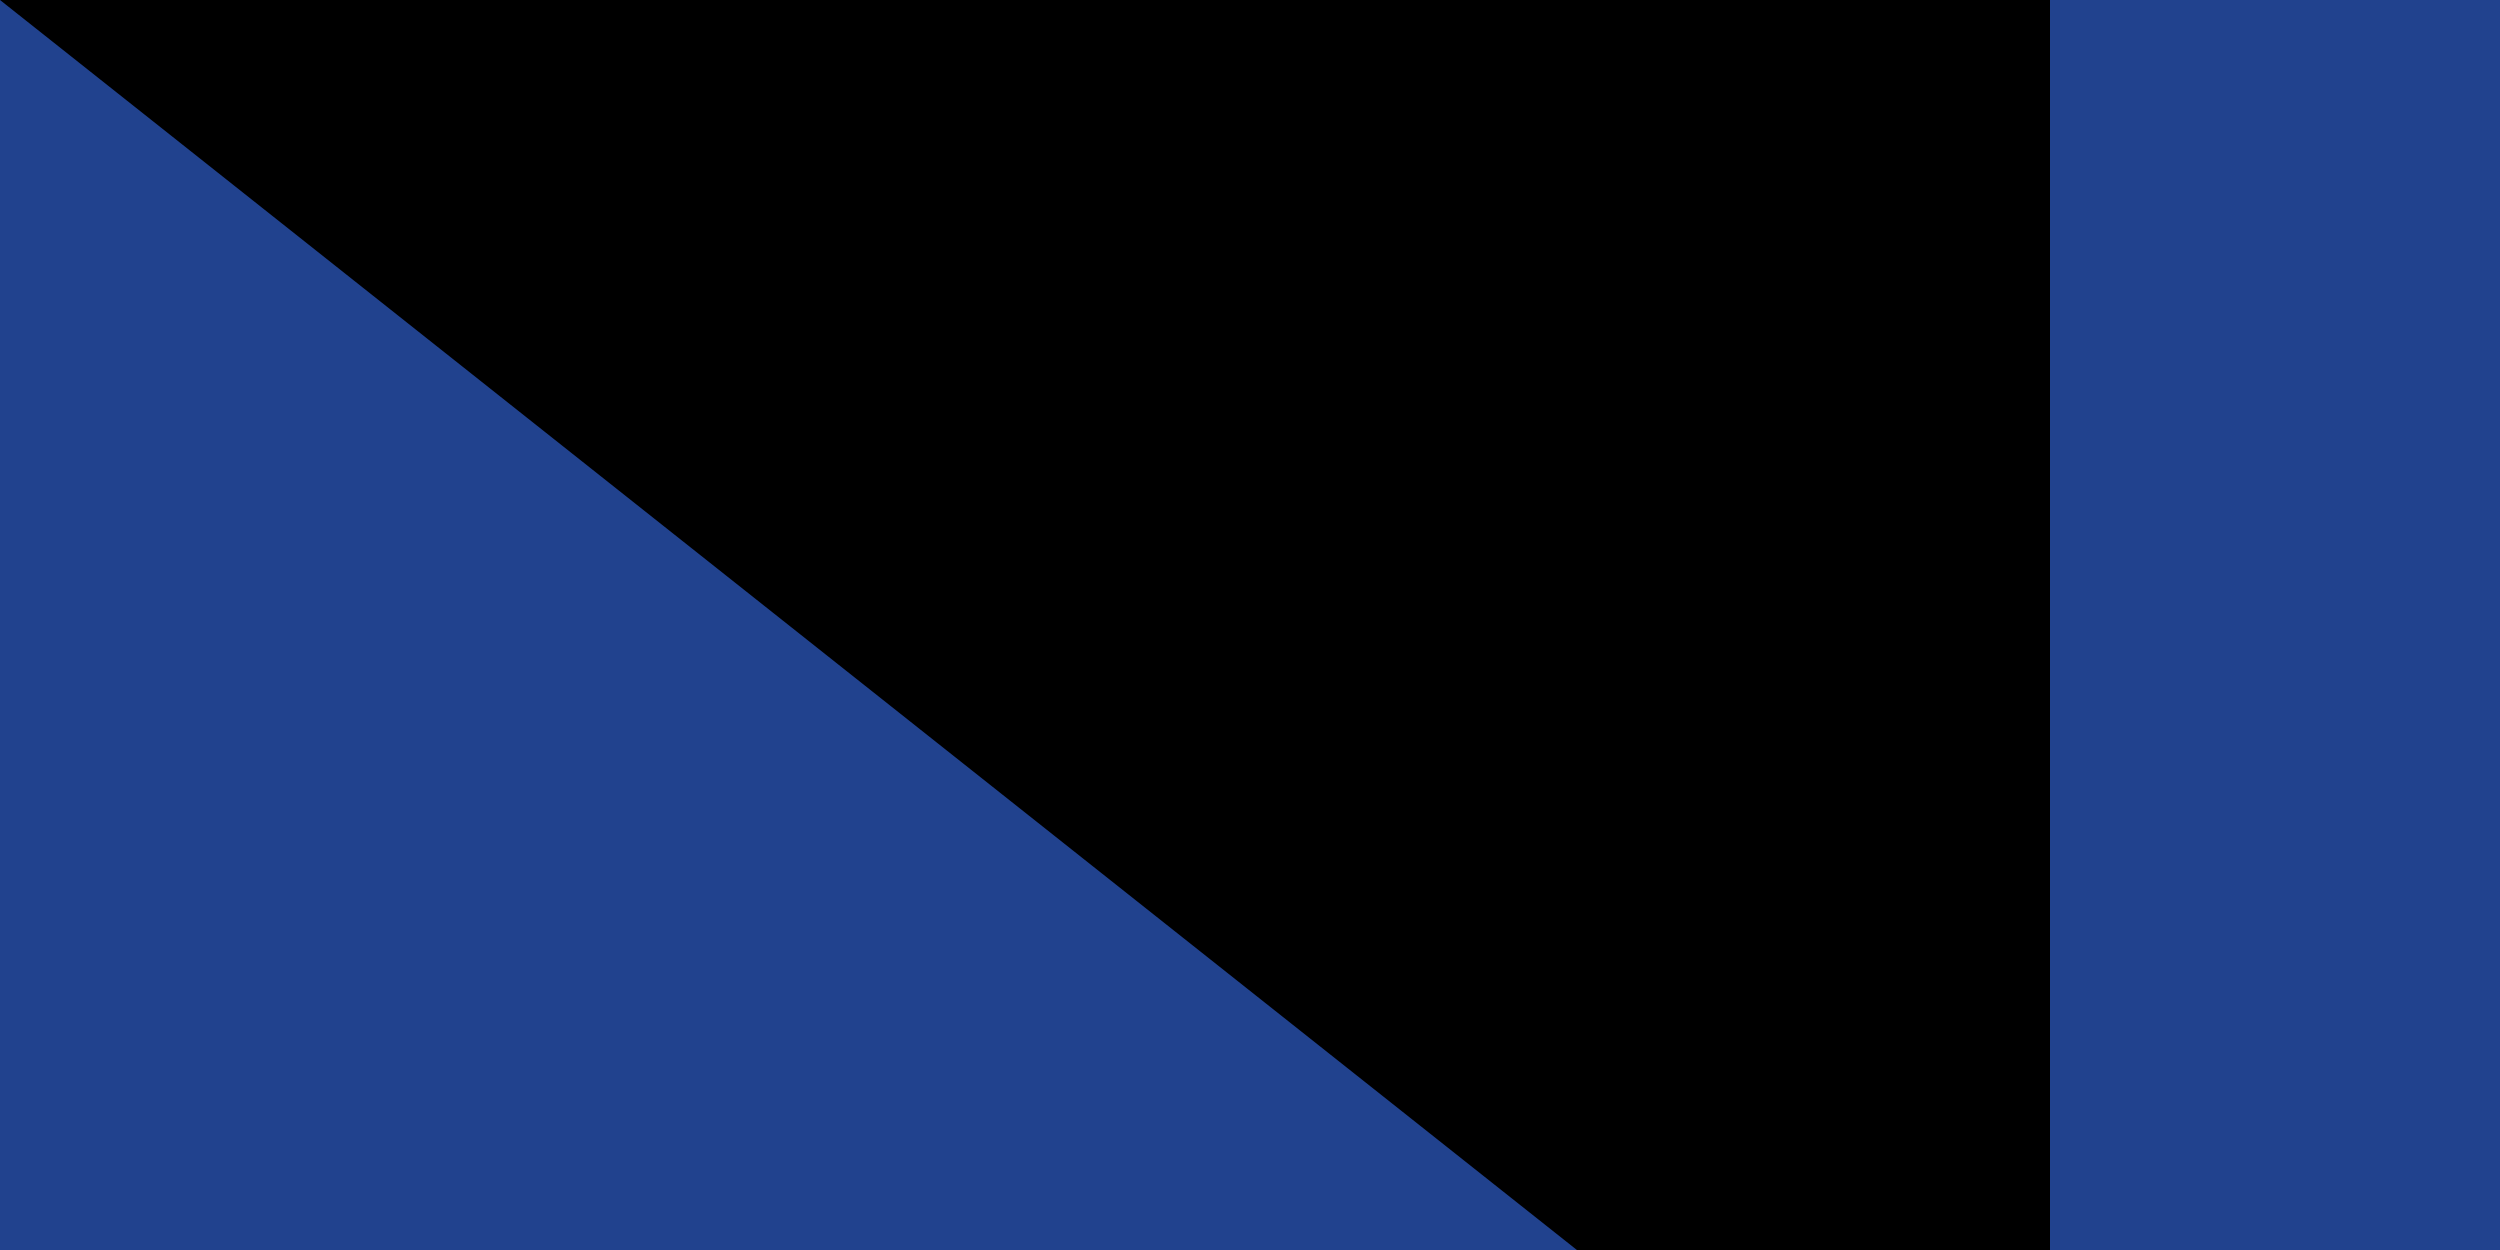 <svg xmlns="http://www.w3.org/2000/svg" xmlns:xlink="http://www.w3.org/1999/xlink" width="100" height="50" version="1.0"><path fill="#21428e" d="M0 0h750v500H0z"/><path stroke="#fff" stroke-width="73" d="M375 0v500M0 250h750"/><path id="a" fill="#fff" d="m62 12-4 3v2l-10 1h-4l2 1h-2l8 1 7-2 2 1h25c2 3 0 5-6 6-7 1-10 3-12 6-7 7 1 15 15 16 8 0 14 2 12 3l-12 2c-14 1-20 3-25 8-3 3-4 5-4 7 0 3 0 3-5 3l-9-1c-3-1-3-1-2 1 2 2 8 4 12 4s6 1 9 3c7 5 14 7 26 6 16 0 25-4 25-11 0-5-6-8-18-9-7-1-19 0-25 2l3-2 14-3c15-1 21-4 21-10s-6-10-20-11-15-3-3-7c8-2 12-6 12-11 0-7-4-10-18-11-8 0-10 0-14 2zm8 2-2 1v-1l1-1 1 1zm28 56c2 1 3 1 2 2-1 2-12 3-19 3-7-1-15-3-13-4 7-3 24-3 30-1z" transform="scale(2.3)"/><use xlink:href="#a" x="411"/><use xlink:href="#a" y="286"/><use xlink:href="#a" x="411" y="286"/><path id="path-b7369" d="m m0 82 m0 65 m0 65 m0 65 m0 65 m0 65 m0 65 m0 65 m0 65 m0 65 m0 65 m0 65 m0 65 m0 65 m0 65 m0 65 m0 65 m0 65 m0 65 m0 65 m0 77 m0 73 m0 99 m0 119 m0 83 m0 106 m0 80 m0 71 m0 122 m0 84 m0 102 m0 72 m0 116 m0 51 m0 67 m0 90 m0 47 m0 118 m0 56 m0 99 m0 102 m0 76 m0 99 m0 107 m0 116 m0 67 m0 116 m0 86 m0 56 m0 68 m0 113 m0 105 m0 49 m0 84 m0 84 m0 117 m0 71 m0 54 m0 53 m0 57 m0 101 m0 70 m0 88 m0 47 m0 85 m0 122 m0 101 m0 102 m0 106 m0 52 m0 56 m0 75 m0 88 m0 49 m0 117 m0 50 m0 109 m0 66 m0 84 m0 87 m0 109 m0 77 m0 107 m0 105 m0 76 m0 119 m0 61 m0 61"/>
</svg>